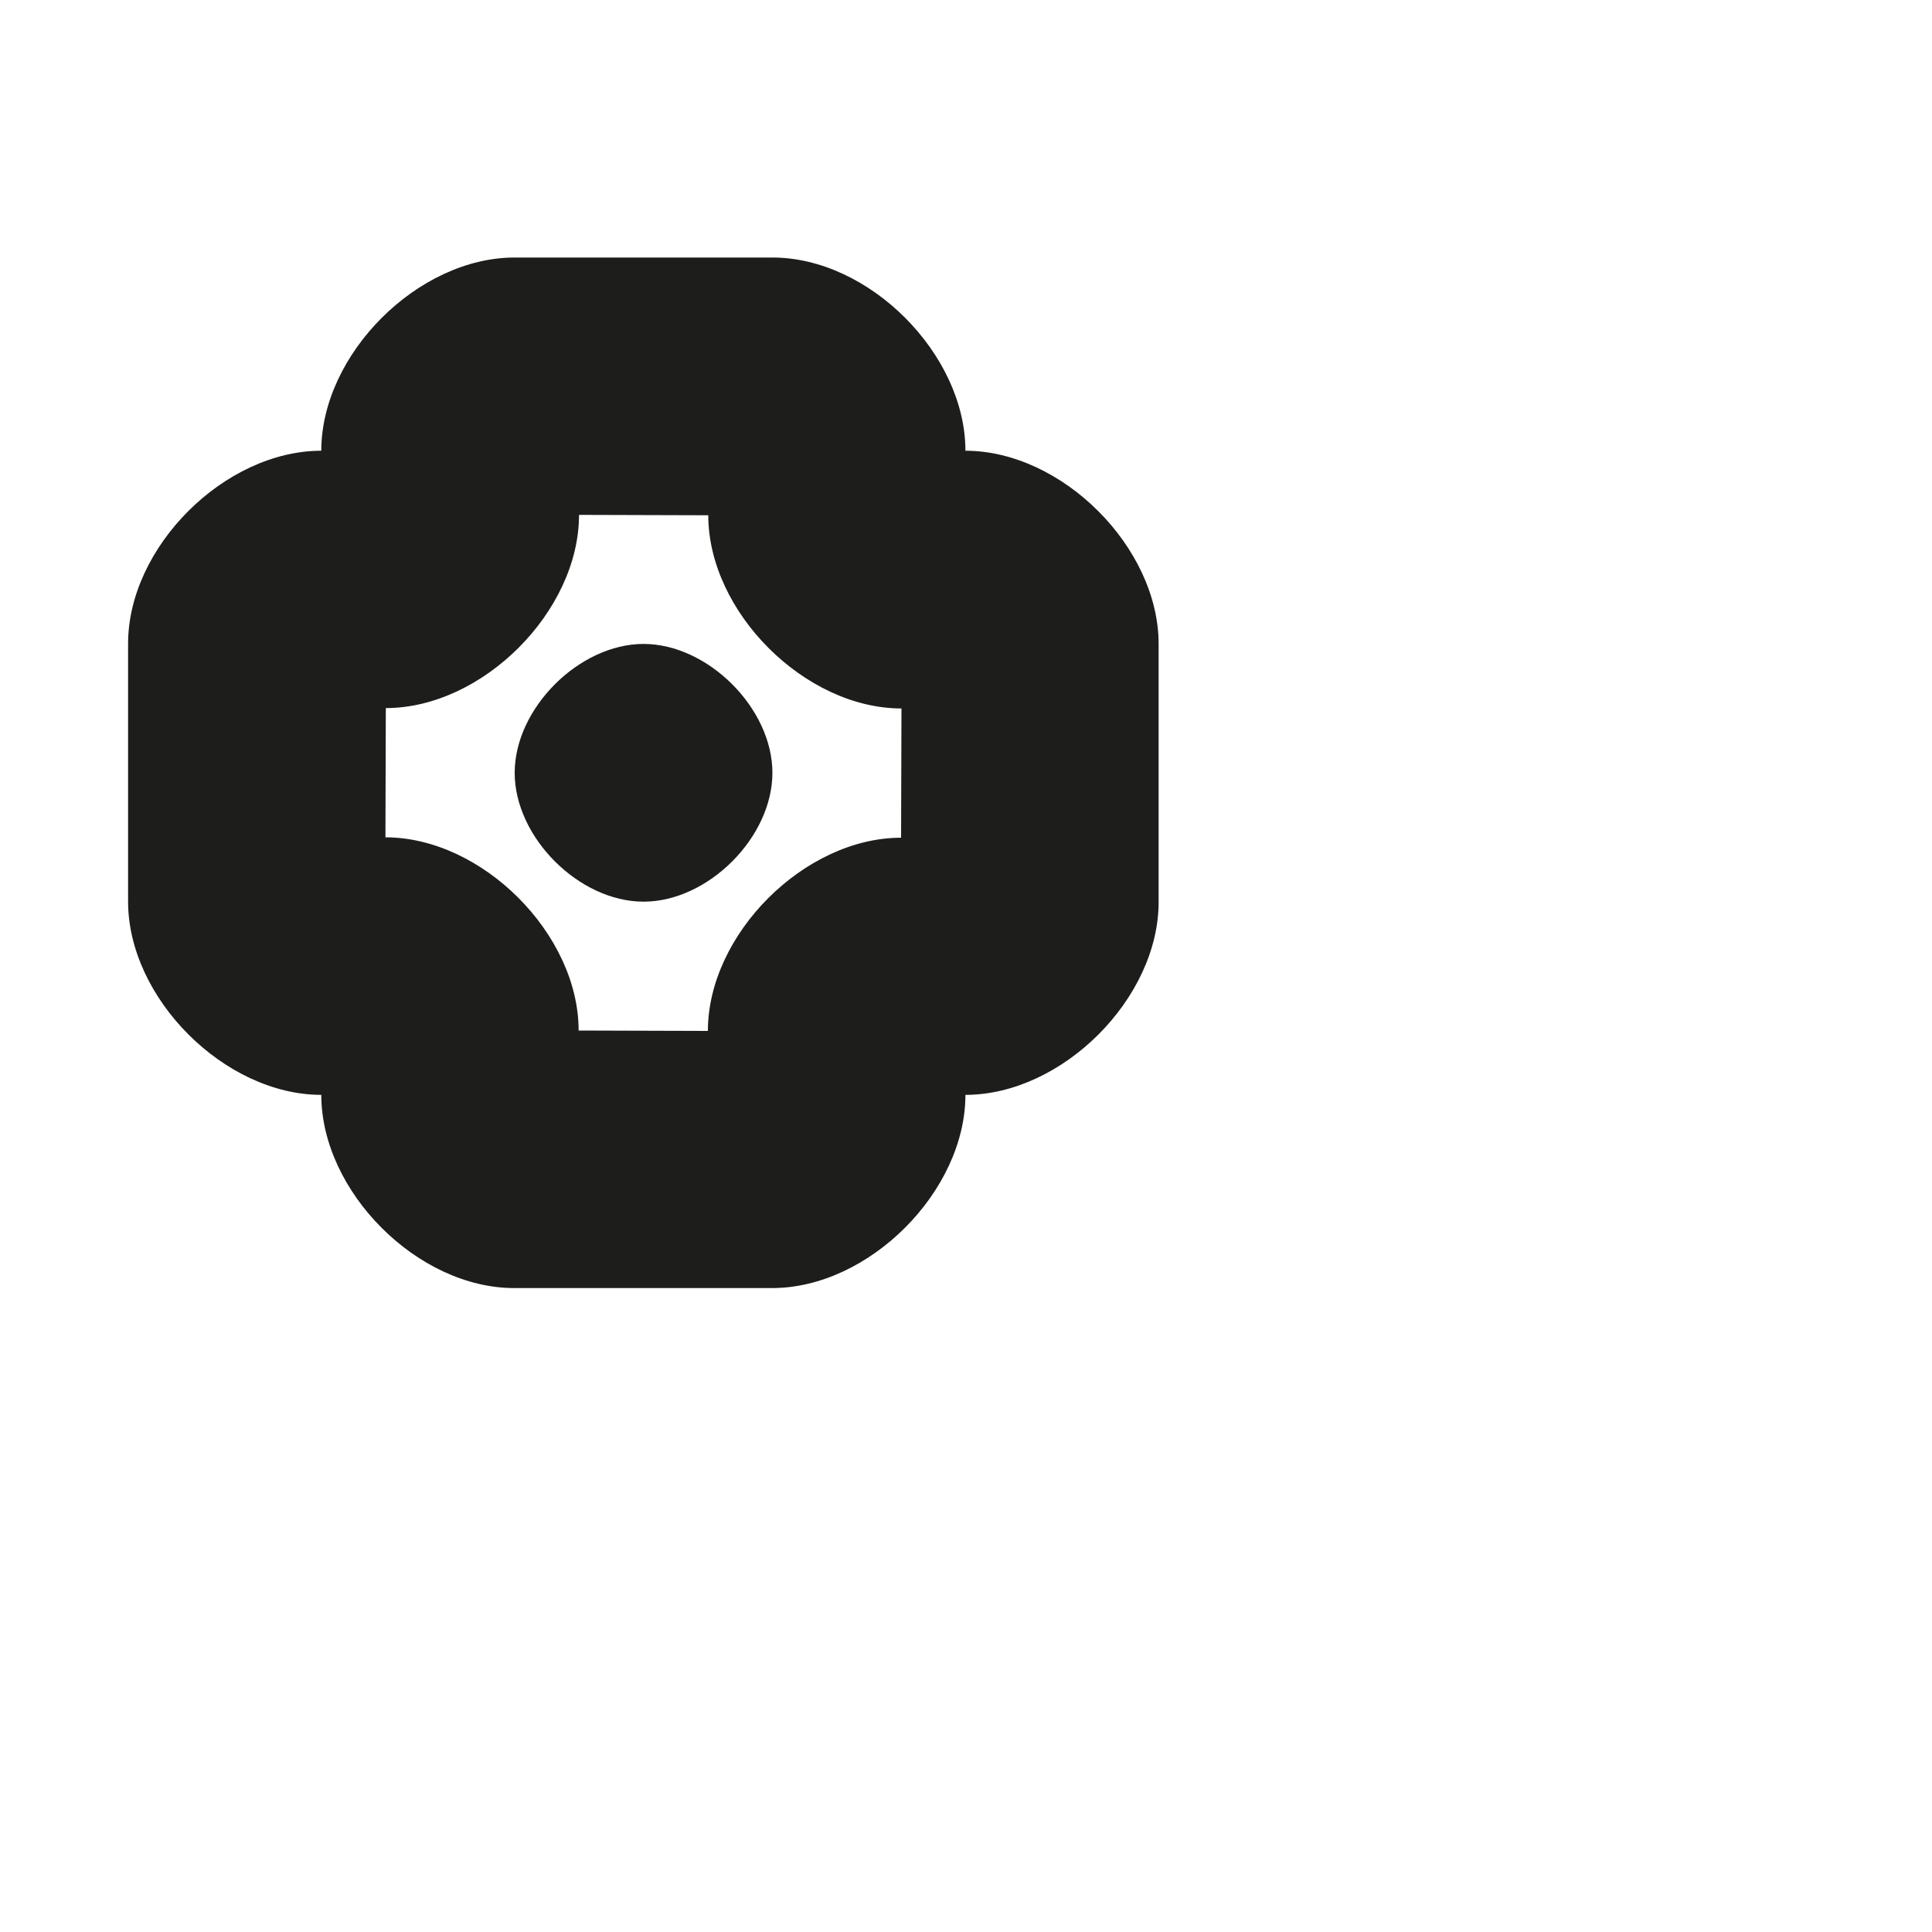 <?xml version="1.0" encoding="utf-8"?>
<!-- Generator: Adobe Illustrator 19.2.1, SVG Export Plug-In . SVG Version: 6.00 Build 0)  -->
<svg version="1.1" id="Calque_1" xmlns="http://www.w3.org/2000/svg" xmlns:xlink="http://www.w3.org/1999/xlink" x="0px" y="0px"
	 viewBox="0 0 1000 1000" style="enable-background:new 0 0 1000 1000;" xml:space="preserve">
<style type="text/css">
	.st0{fill:#1D1D1B;}
</style>
<g>
	<path class="st0" d="M499.7,233.3c0-50-49.8-100-99.8-100H266.3c-50,0-100,50-100,100c-50,0-100,49.8-100,99.8v133.6
		c0,50,50,100,100,100c0,50,49.8,100,99.8,100h133.6c50,0,100-50,100-100c50,0,100-49.8,100-99.8V333.3
		C599.7,283.3,549.7,233.3,499.7,233.3z M466.4,433.6c-50,0-100,50-100,100l-66.9-0.2c0-50-50-100-100-100l0.2-66.9
		c50,0,100-50,100-100l66.9,0.2c0,50,50,100,100,100L466.4,433.6z"/>
	<path class="st0" d="M333.1,333.3c-33.3,0-66.7,33.3-66.7,66.7s33.3,66.7,66.7,66.7s66.7-33.3,66.7-66.7S366.4,333.3,333.1,333.3z"
		/>
</g>
</svg>

